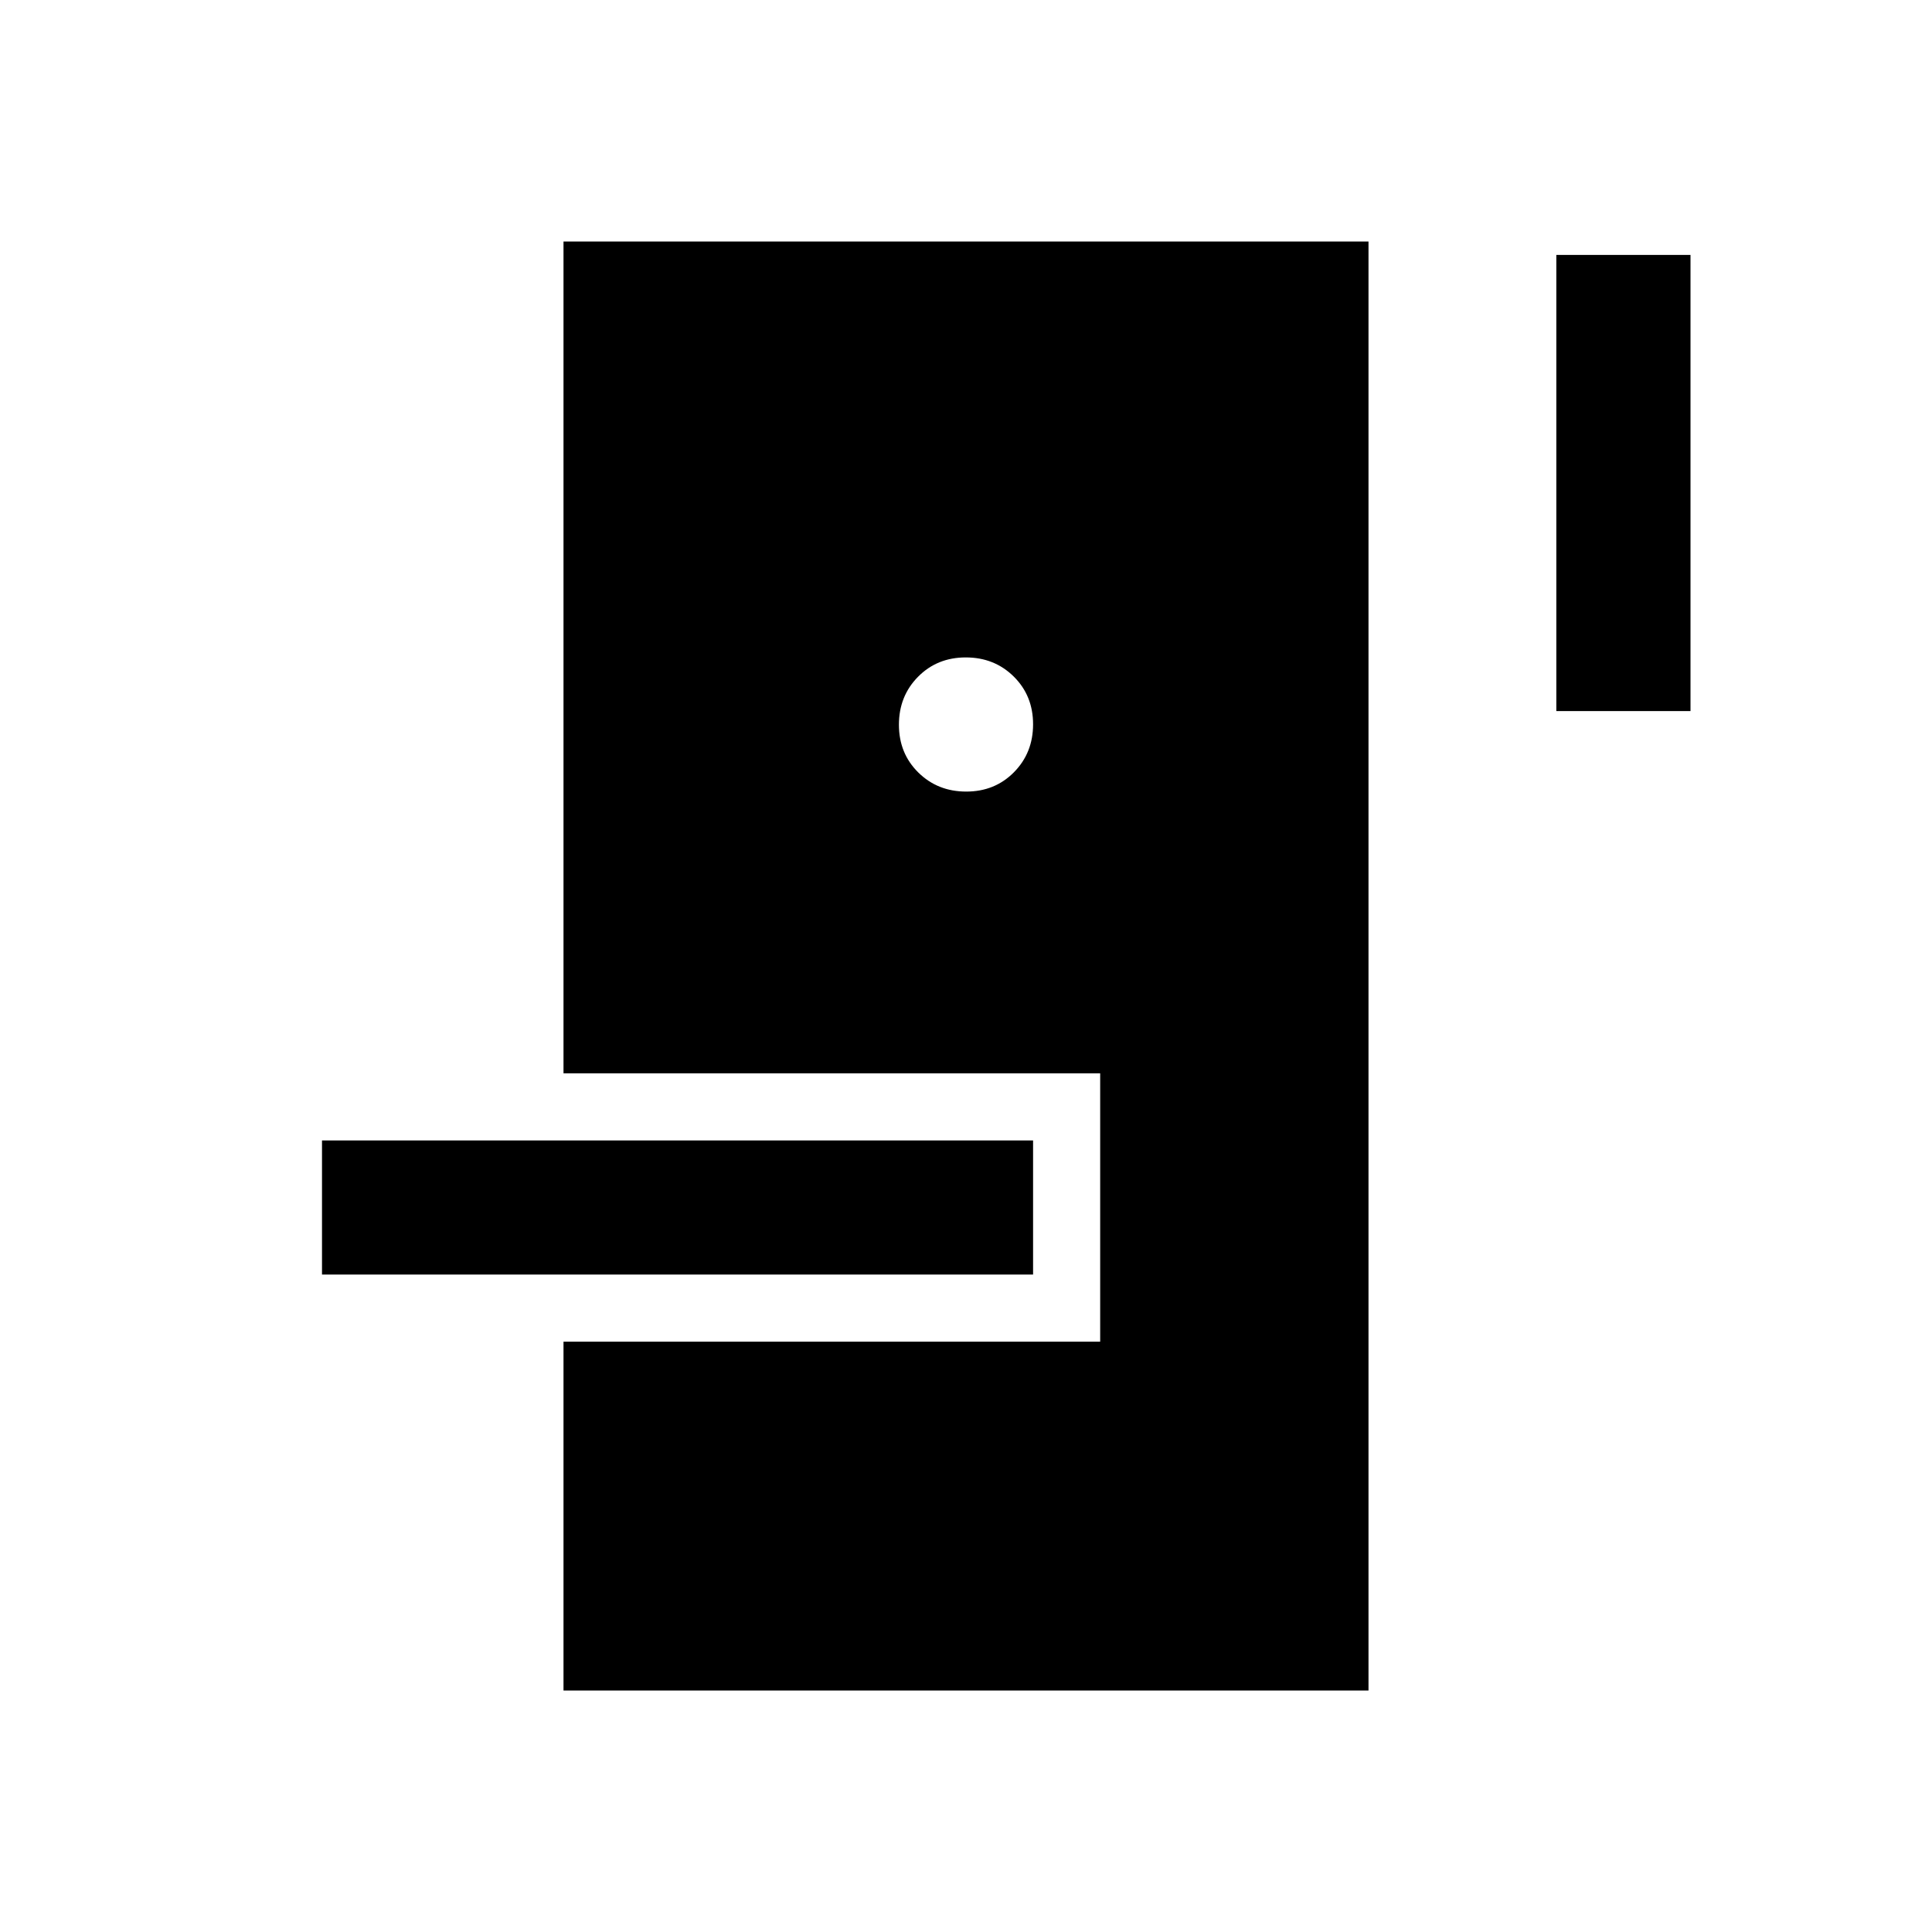 <svg xmlns="http://www.w3.org/2000/svg" height="40" viewBox="0 -960 960 960" width="40"><path d="M280-120v-173.33h266.67v-133.34H280V-840h400v720H280ZM160-326.67v-66.66h353.33v66.66H160Zm320.12-240q14.21 0 23.71-9.61 9.5-9.62 9.5-23.84 0-14.21-9.61-23.71-9.62-9.5-23.84-9.5-14.21 0-23.71 9.61-9.5 9.62-9.5 23.84 0 14.21 9.61 23.71 9.62 9.5 23.84 9.5Zm293.21-40v-226.66H840v226.66h-66.67Z"/></svg>